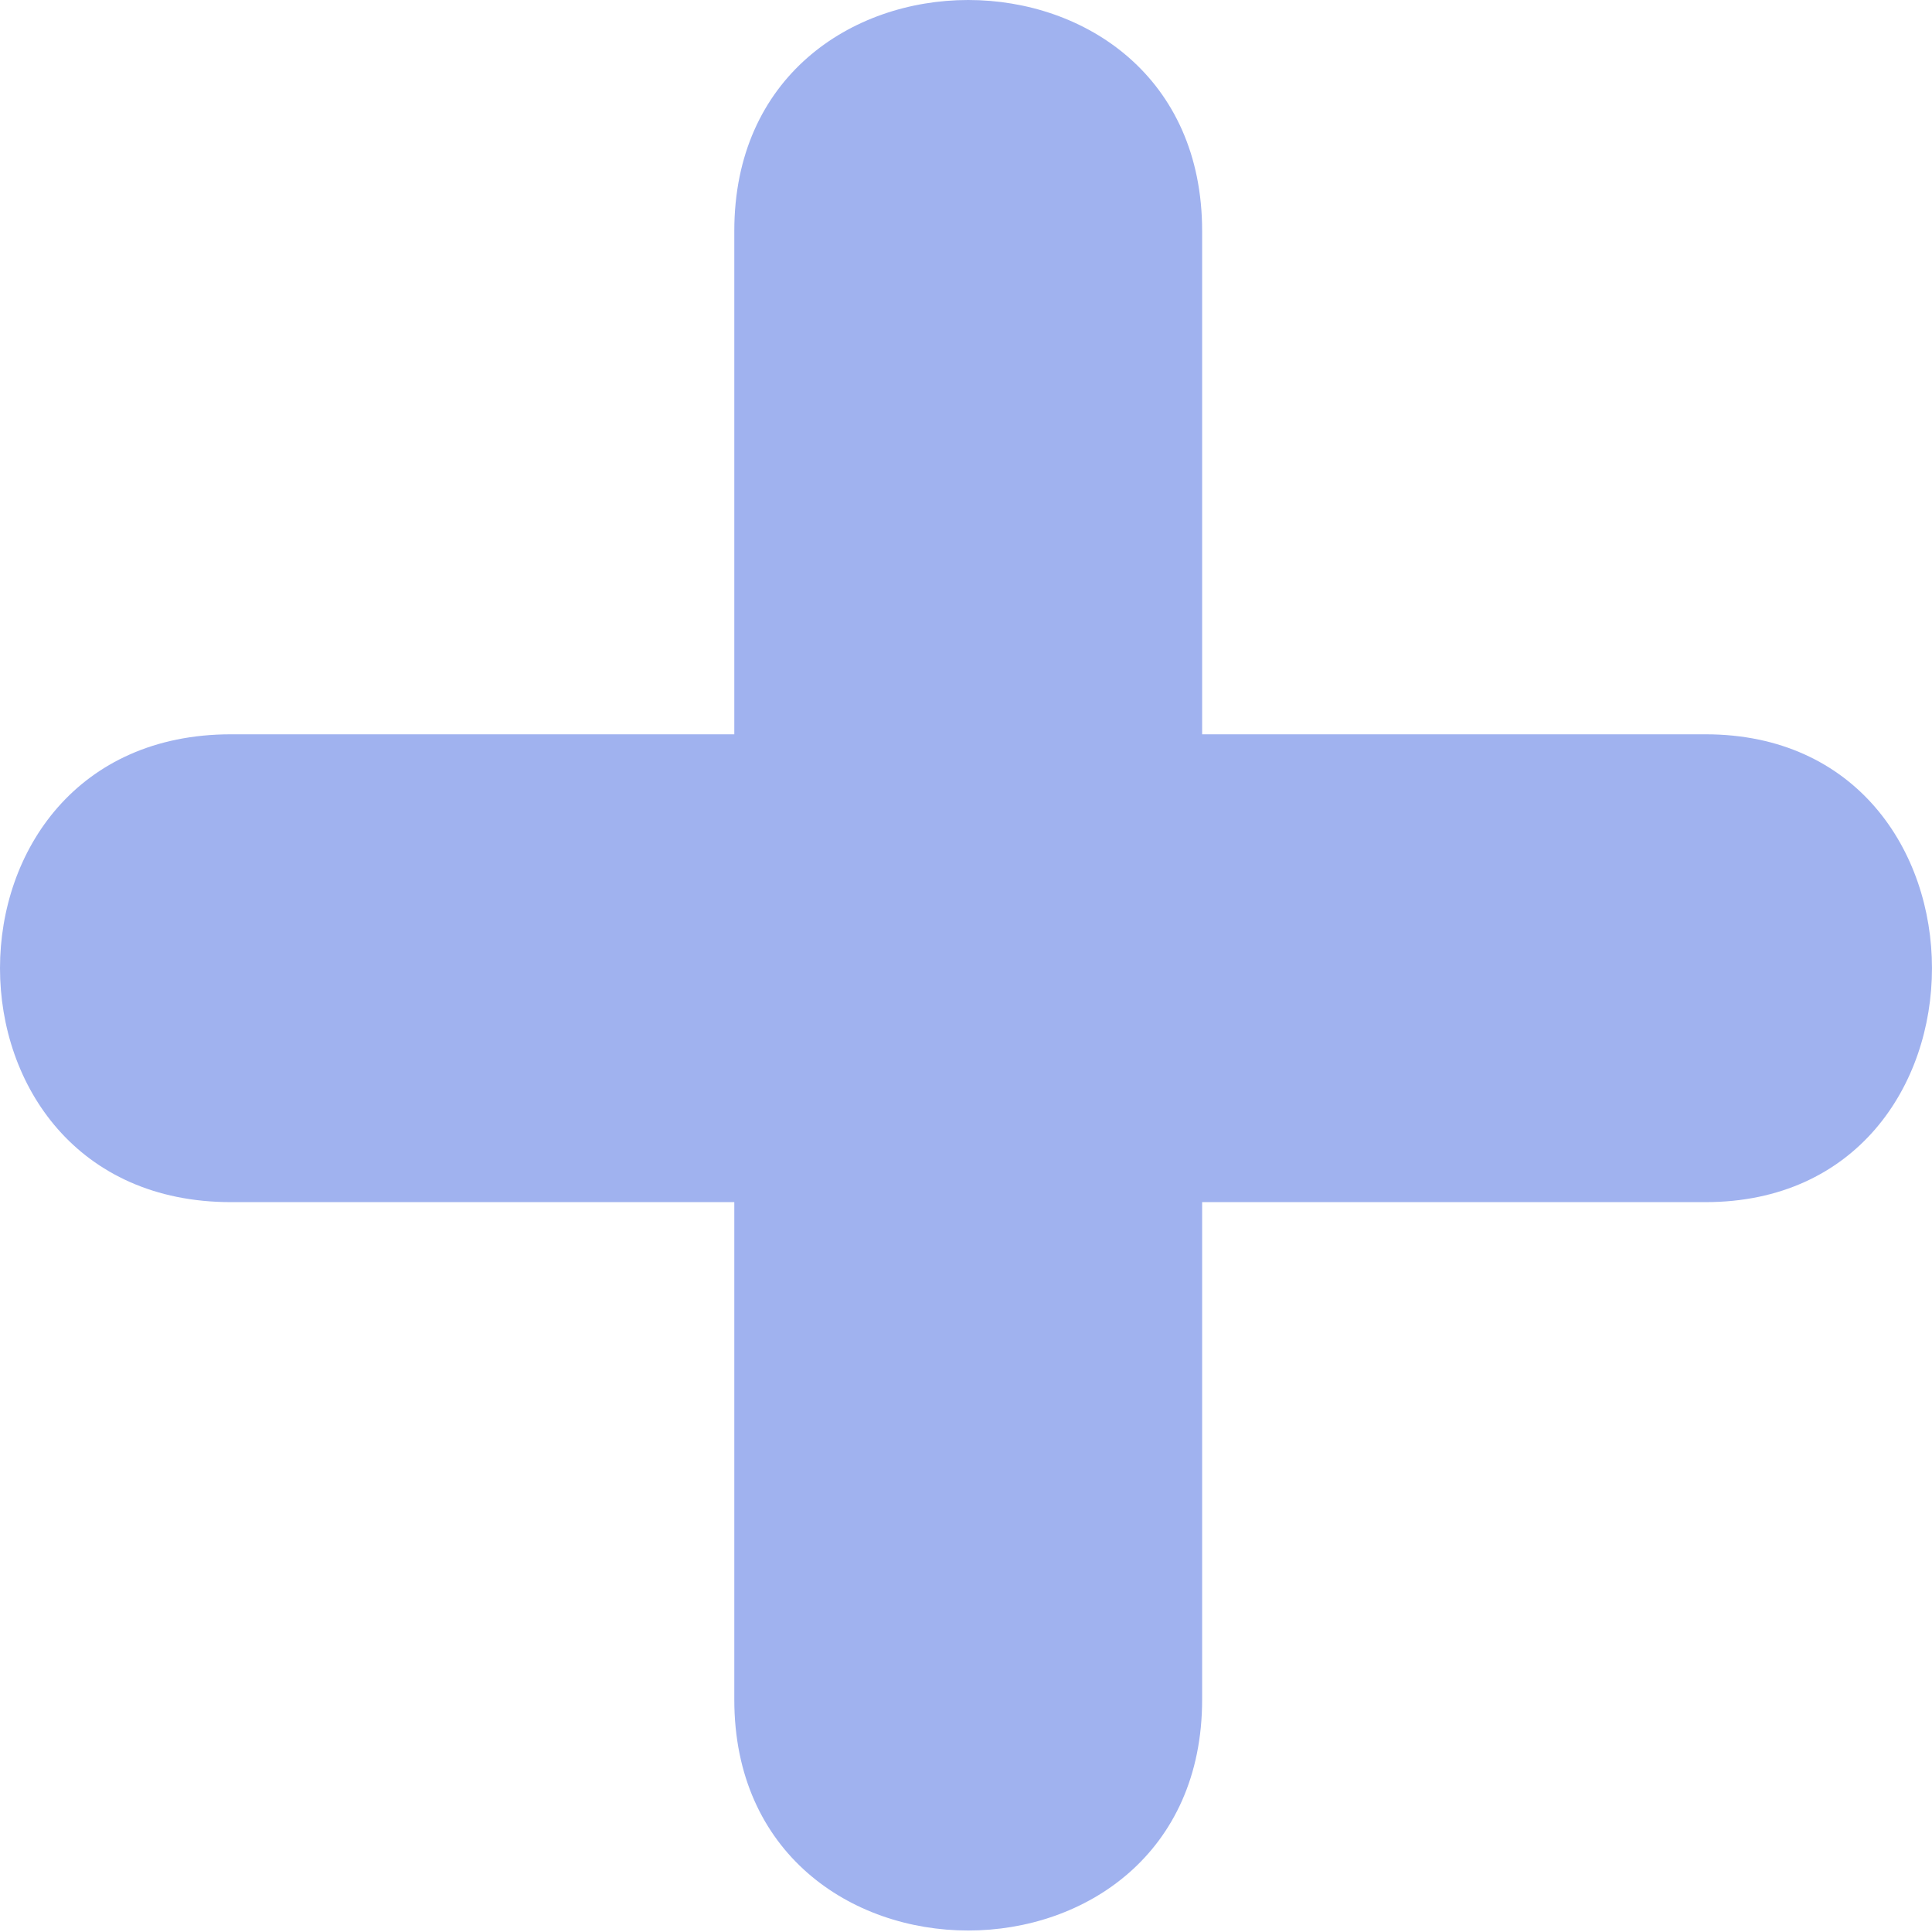 <svg
        width="27"
        height="27"
        viewBox="0 0 27 27"
        fill="none"
        xmlns="http://www.w3.org/2000/svg"
>
    <path
            fill-rule="evenodd"
            clip-rule="evenodd"
            d="M16.8 23.752C16.8 28.055 10.262 28.055 10.262 23.752V16.8H3.228C-1.076 16.8 -1.076 10.262 3.228 10.262H10.262V3.228C10.262 -1.076 16.8 -1.076 16.8 3.228V10.262H23.834C28.055 10.262 28.055 16.8 23.834 16.8H16.8V23.752Z"
            fill="#A0B2EF"
    />
</svg>
